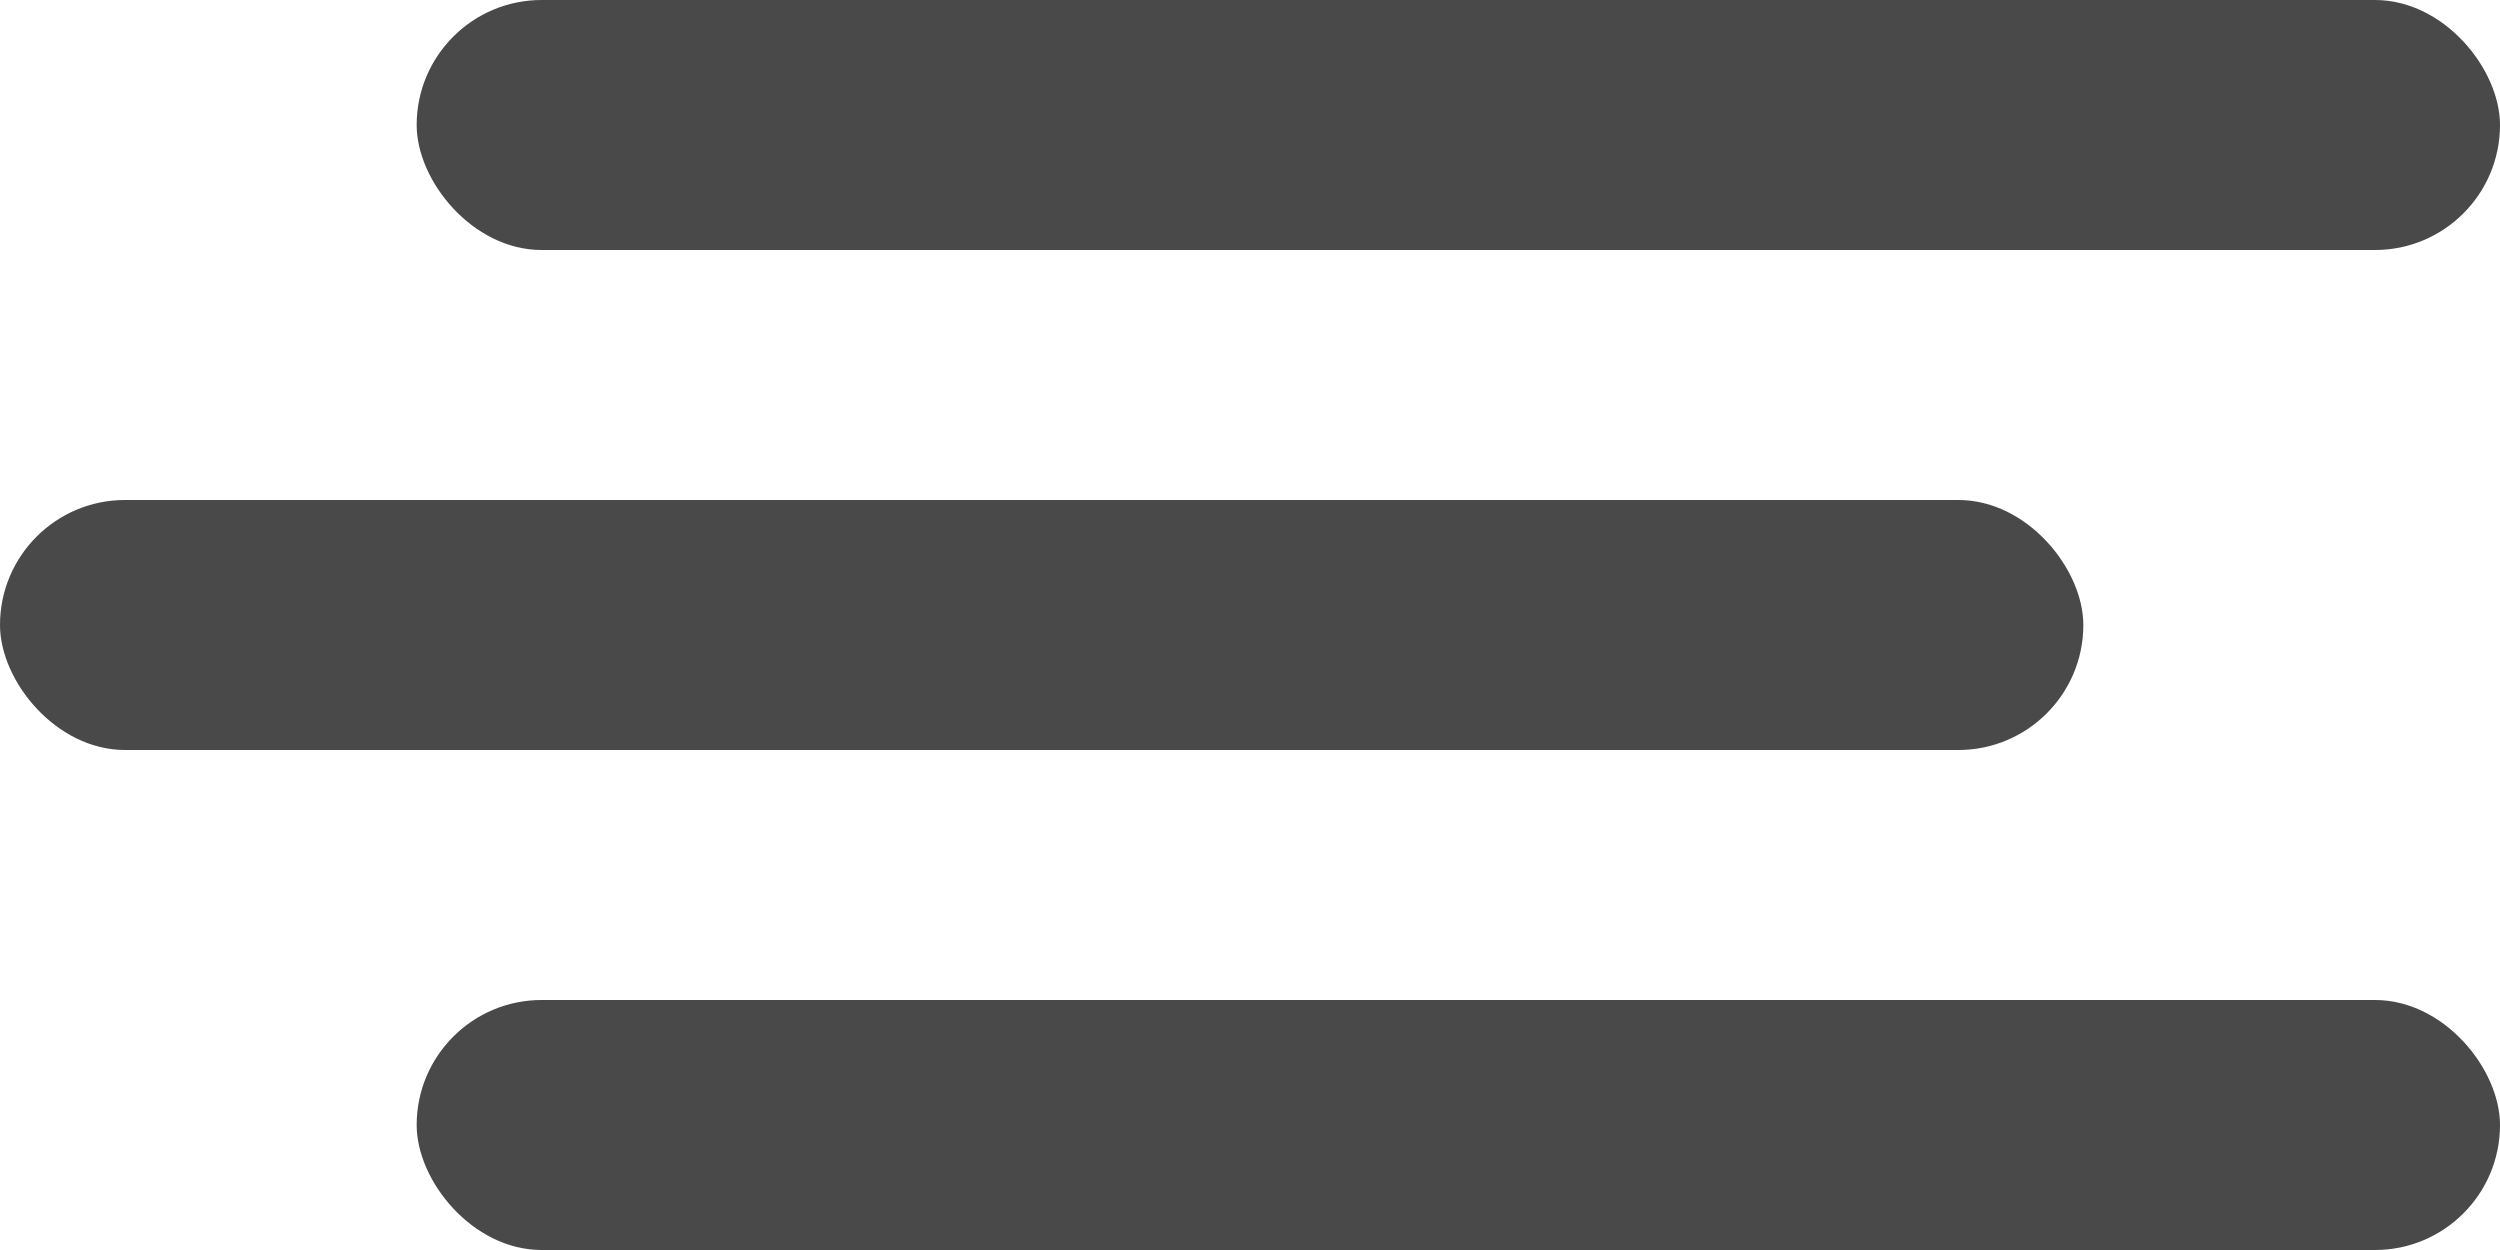 <svg width="30" height="15" viewBox="0 0 30 15" fill="none" xmlns="http://www.w3.org/2000/svg">
<rect x="5" width="25" height="3" rx="1.5" fill="#494949"/>
<rect y="6" width="25" height="3" rx="1.5" fill="#494949"/>
<rect x="5" y="12" width="25" height="3" rx="1.5" fill="#494949"/>
</svg>

